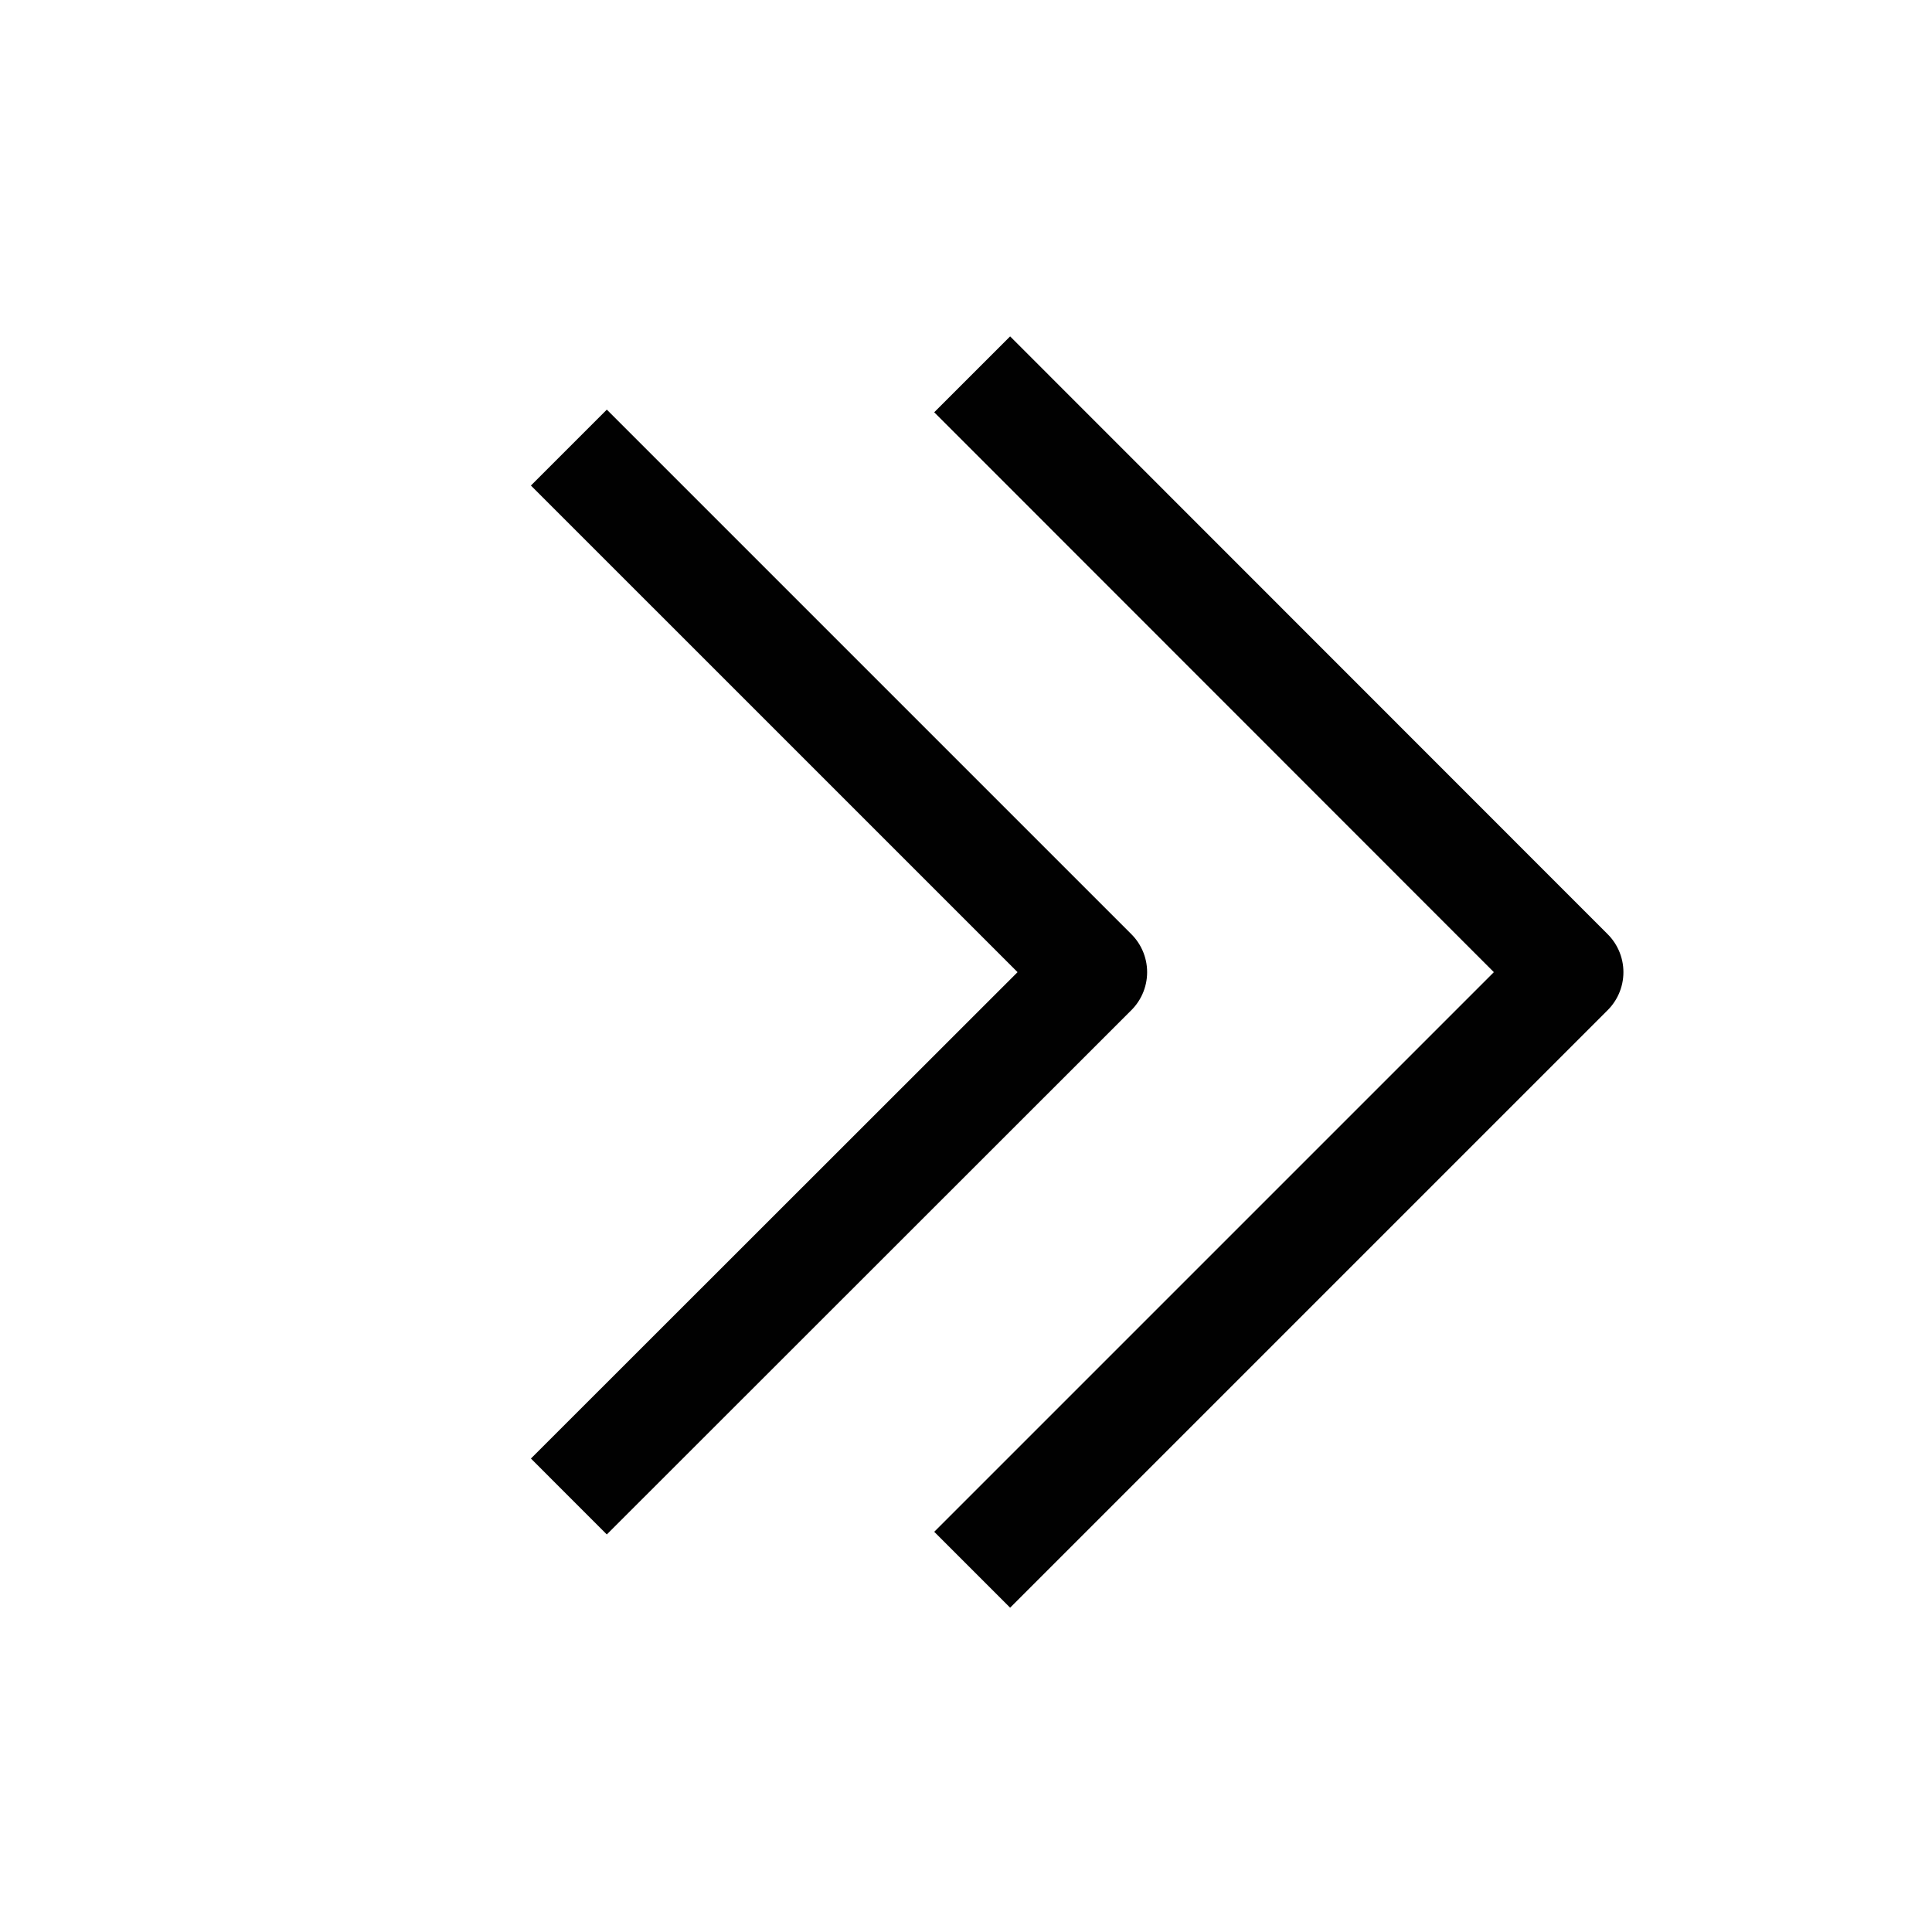 <?xml version="1.0" encoding="UTF-8"?>
<svg id="chevron-double-right" xmlns="http://www.w3.org/2000/svg" viewBox="0 0 72 72">
  <polyline points="36.23 58.5 58.5 36.23 36.23 13.95" style="fill: none; stroke: #010101; stroke-linejoin: round; stroke-width: 4px;"/>
  <polyline points="21.2 55.77 40.75 36.23 21.2 16.68" style="fill: none; stroke: #010101; stroke-linejoin: round; stroke-width: 4px;"/>
</svg>